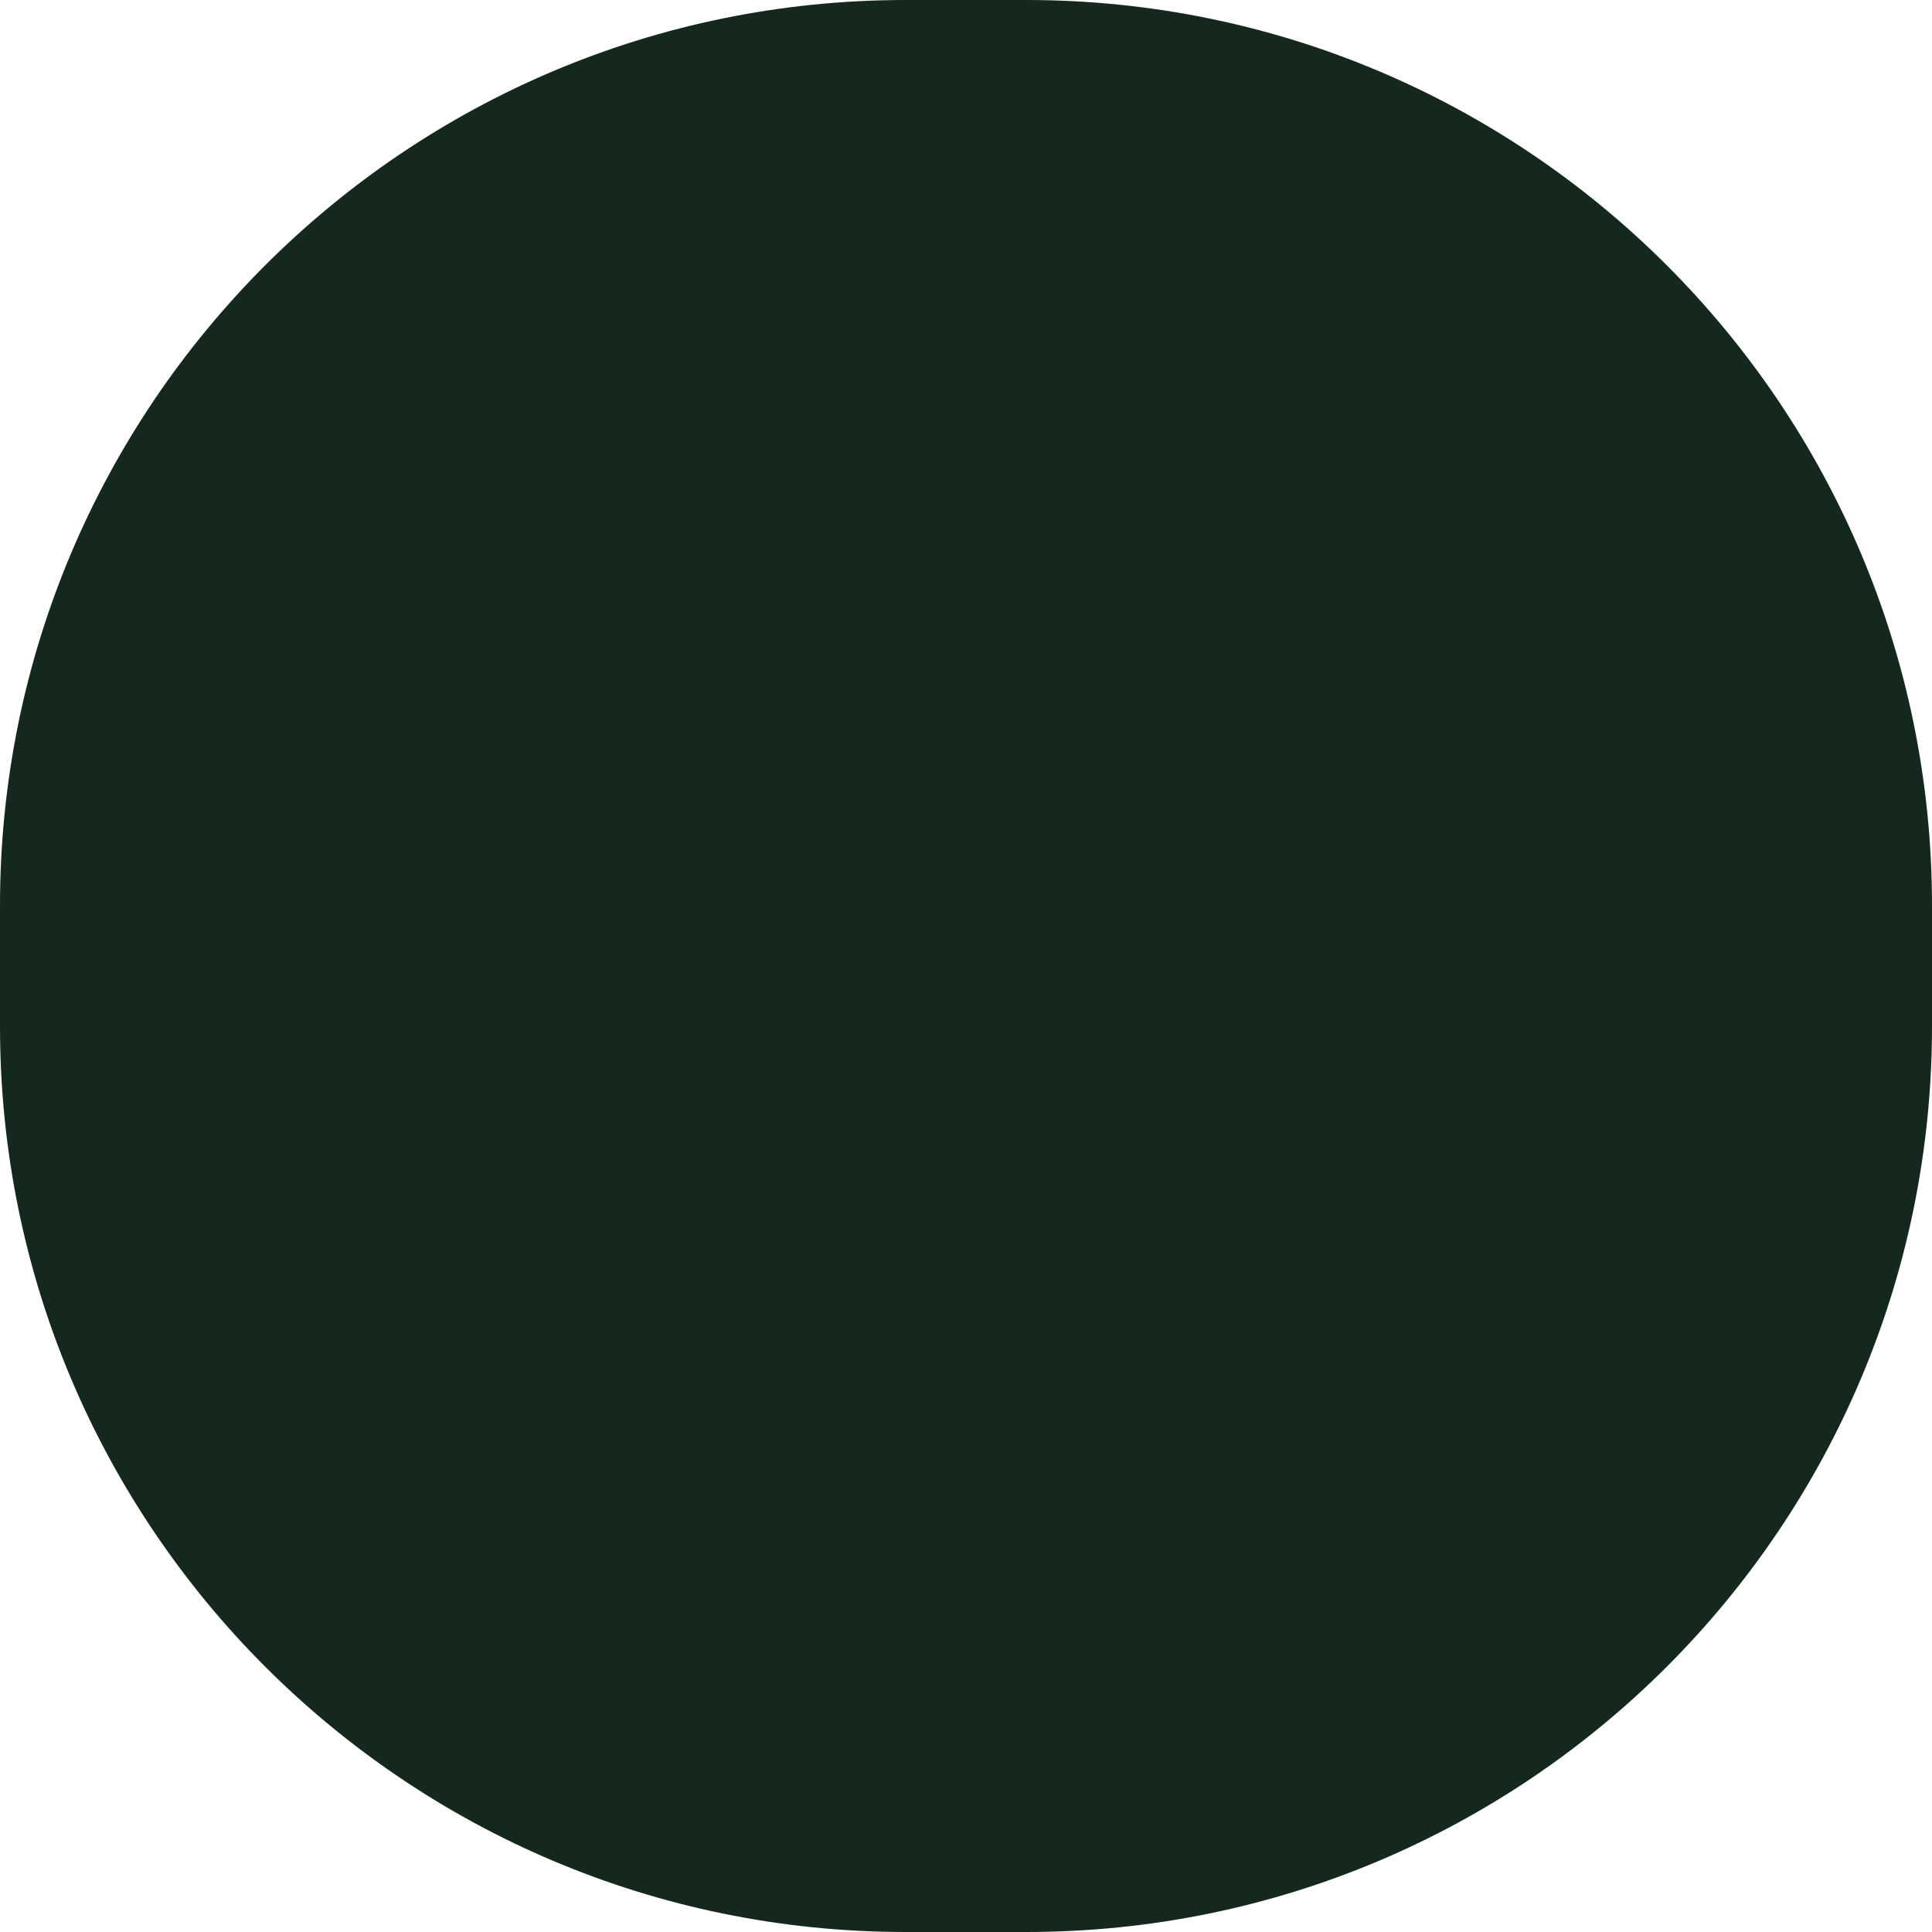 <svg width="64" height="64" viewBox="0 0 64 64" fill="none" xmlns="http://www.w3.org/2000/svg">
<path id="Rectangle 7" d="M0 30C0 13.431 13.431 0 30 0H34C50.569 0 64 13.431 64 30V34C64 50.569 50.569 64 34 64H30C13.431 64 0 50.569 0 34V30Z" fill="#14281D"/>
</svg>
